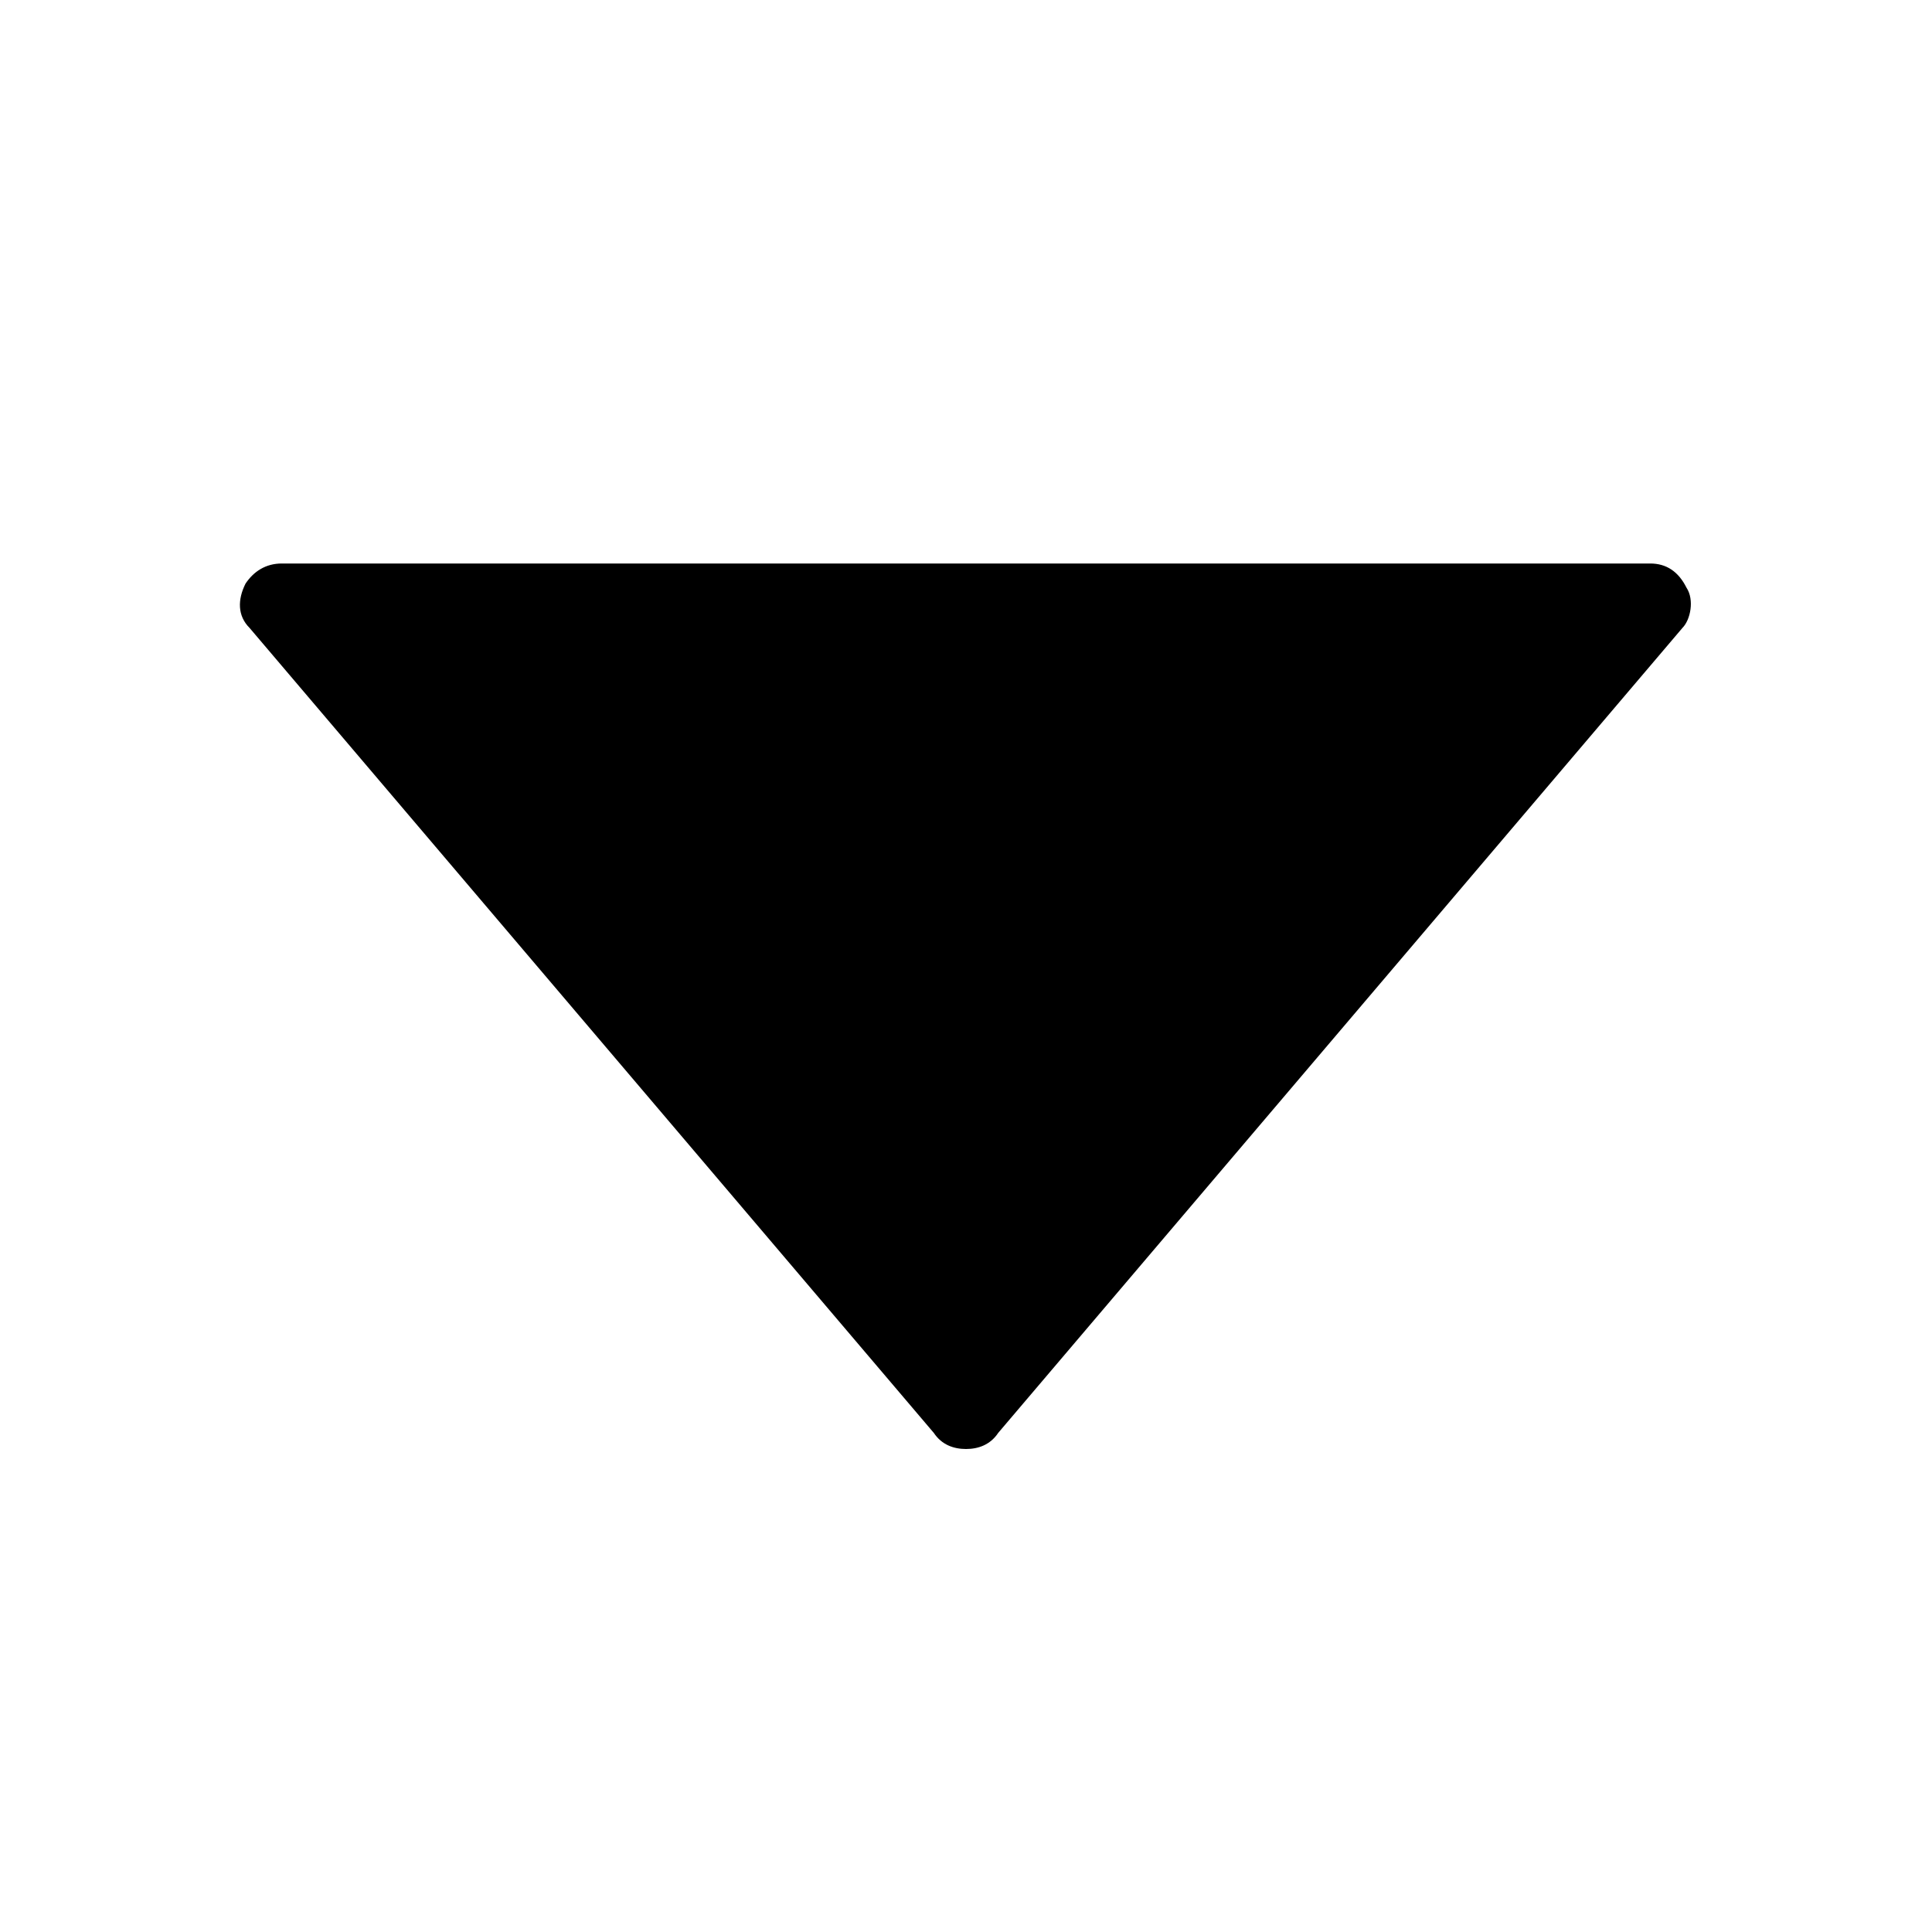 <?xml version="1.0" encoding="utf-8"?>
<!-- Generator: Adobe Illustrator 17.0.0, SVG Export Plug-In . SVG Version: 6.00 Build 0)  -->
<!DOCTYPE svg PUBLIC "-//W3C//DTD SVG 1.1//EN" "http://www.w3.org/Graphics/SVG/1.1/DTD/svg11.dtd">
<svg version="1.1" id="Layer_1" xmlns="http://www.w3.org/2000/svg" xmlns:xlink="http://www.w3.org/1999/xlink" x="0px" y="0px"
	 width="48px" height="48px" viewBox="0 0 48 48" enable-background="new 0 0 48 48" xml:space="preserve">
<path d="M41.8,15.6l-17,20C24.6,35.9,24.3,36,24,36s-0.6-0.1-0.8-0.4l-17-20c-0.3-0.3-0.3-0.7-0.1-1.1C6.3,14.2,6.6,14,7,14h34
	c0.4,0,0.7,0.2,0.9,0.6C42.1,14.9,42,15.4,41.8,15.6z"/>
</svg>
